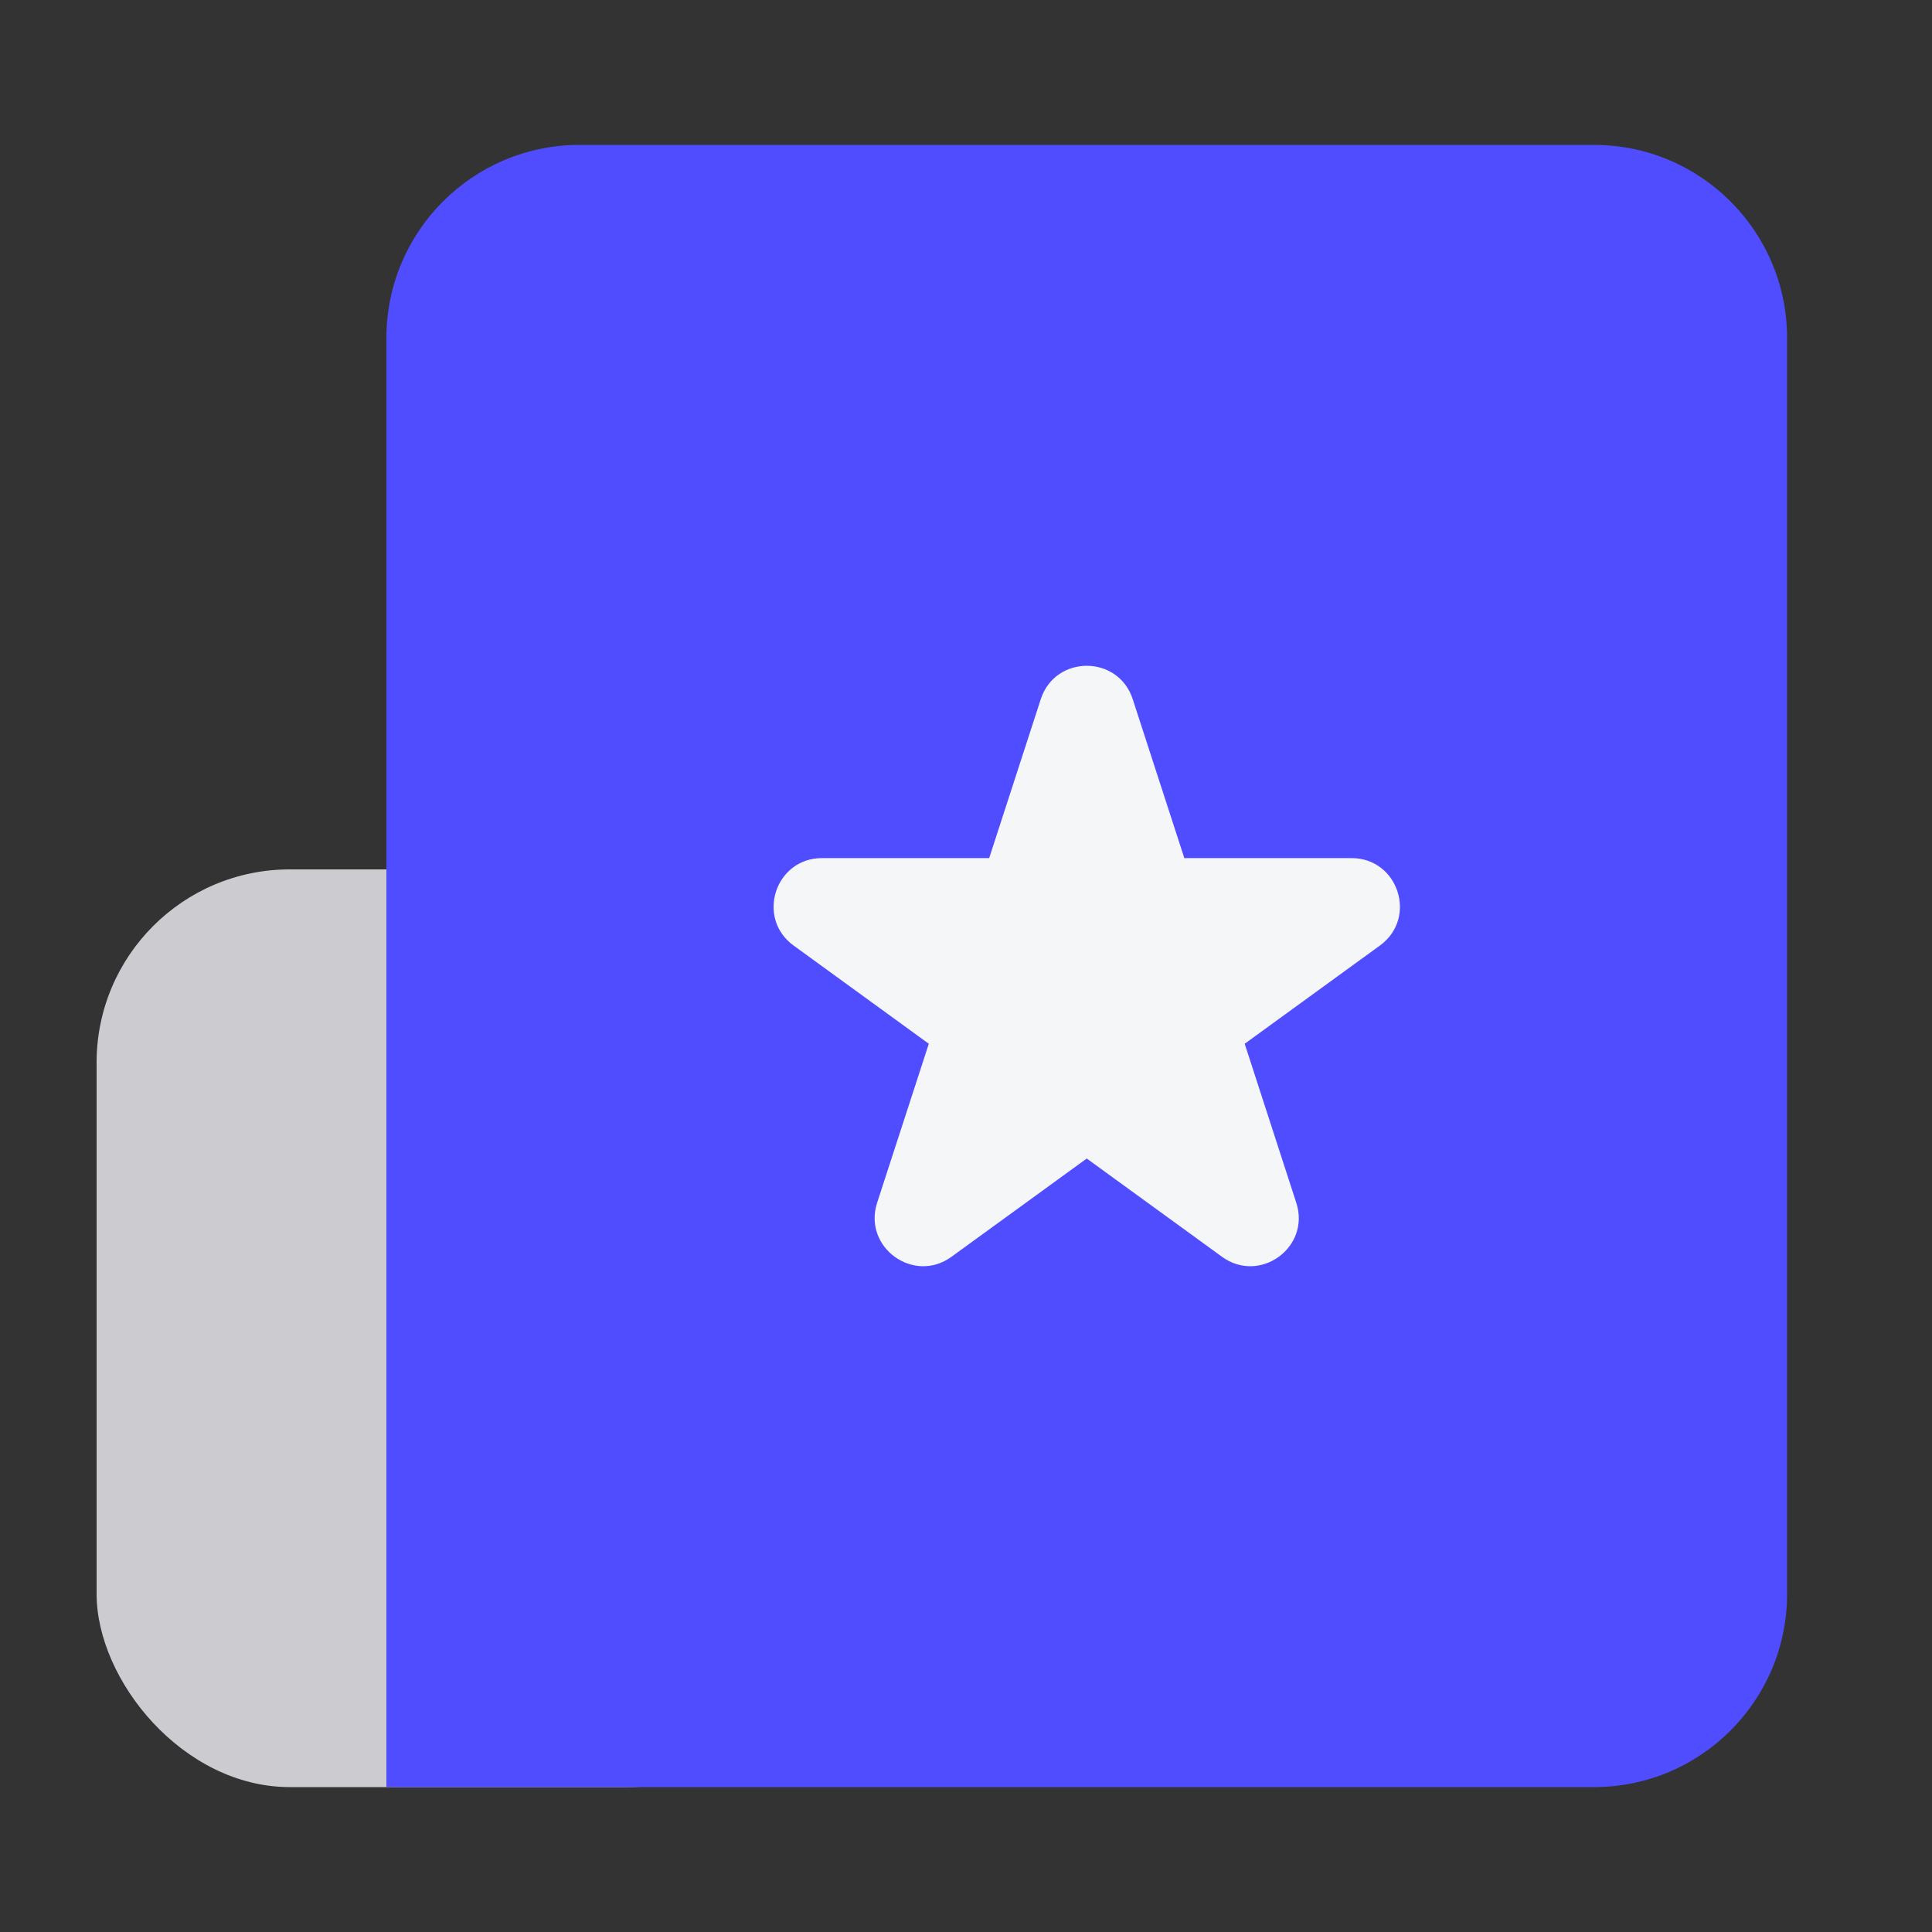 <svg width="20" height="20" viewBox="0 0 20 20" fill="none" xmlns="http://www.w3.org/2000/svg">
<rect x="0" y="0" width="20" height="20" fill="#333333" stroke="none"/>
<rect x="1" y="9" width="7.5" height="9.5" rx="2" fill="#CCCCD0"/>
<path d="M4 3.5C4 2.395 4.895 1.5 6 1.5H16.5C17.605 1.5 18.5 2.395 18.5 3.5V16.5C18.5 17.605 17.605 18.5 16.5 18.5H4V3.5Z" fill="#4f4dff"/>
<path d="M10.774 7.238C10.924 6.777 11.576 6.777 11.726 7.238L12.26 8.883H13.991C14.475 8.883 14.677 9.503 14.285 9.788L12.885 10.805L13.419 12.451C13.569 12.912 13.042 13.295 12.65 13.01L11.25 11.993L9.85 13.01C9.458 13.295 8.931 12.912 9.08 12.451L9.615 10.805L8.215 9.788C7.823 9.503 8.025 8.883 8.509 8.883H10.24L10.774 7.238Z" fill="#F5F6F8"/>
</svg>
